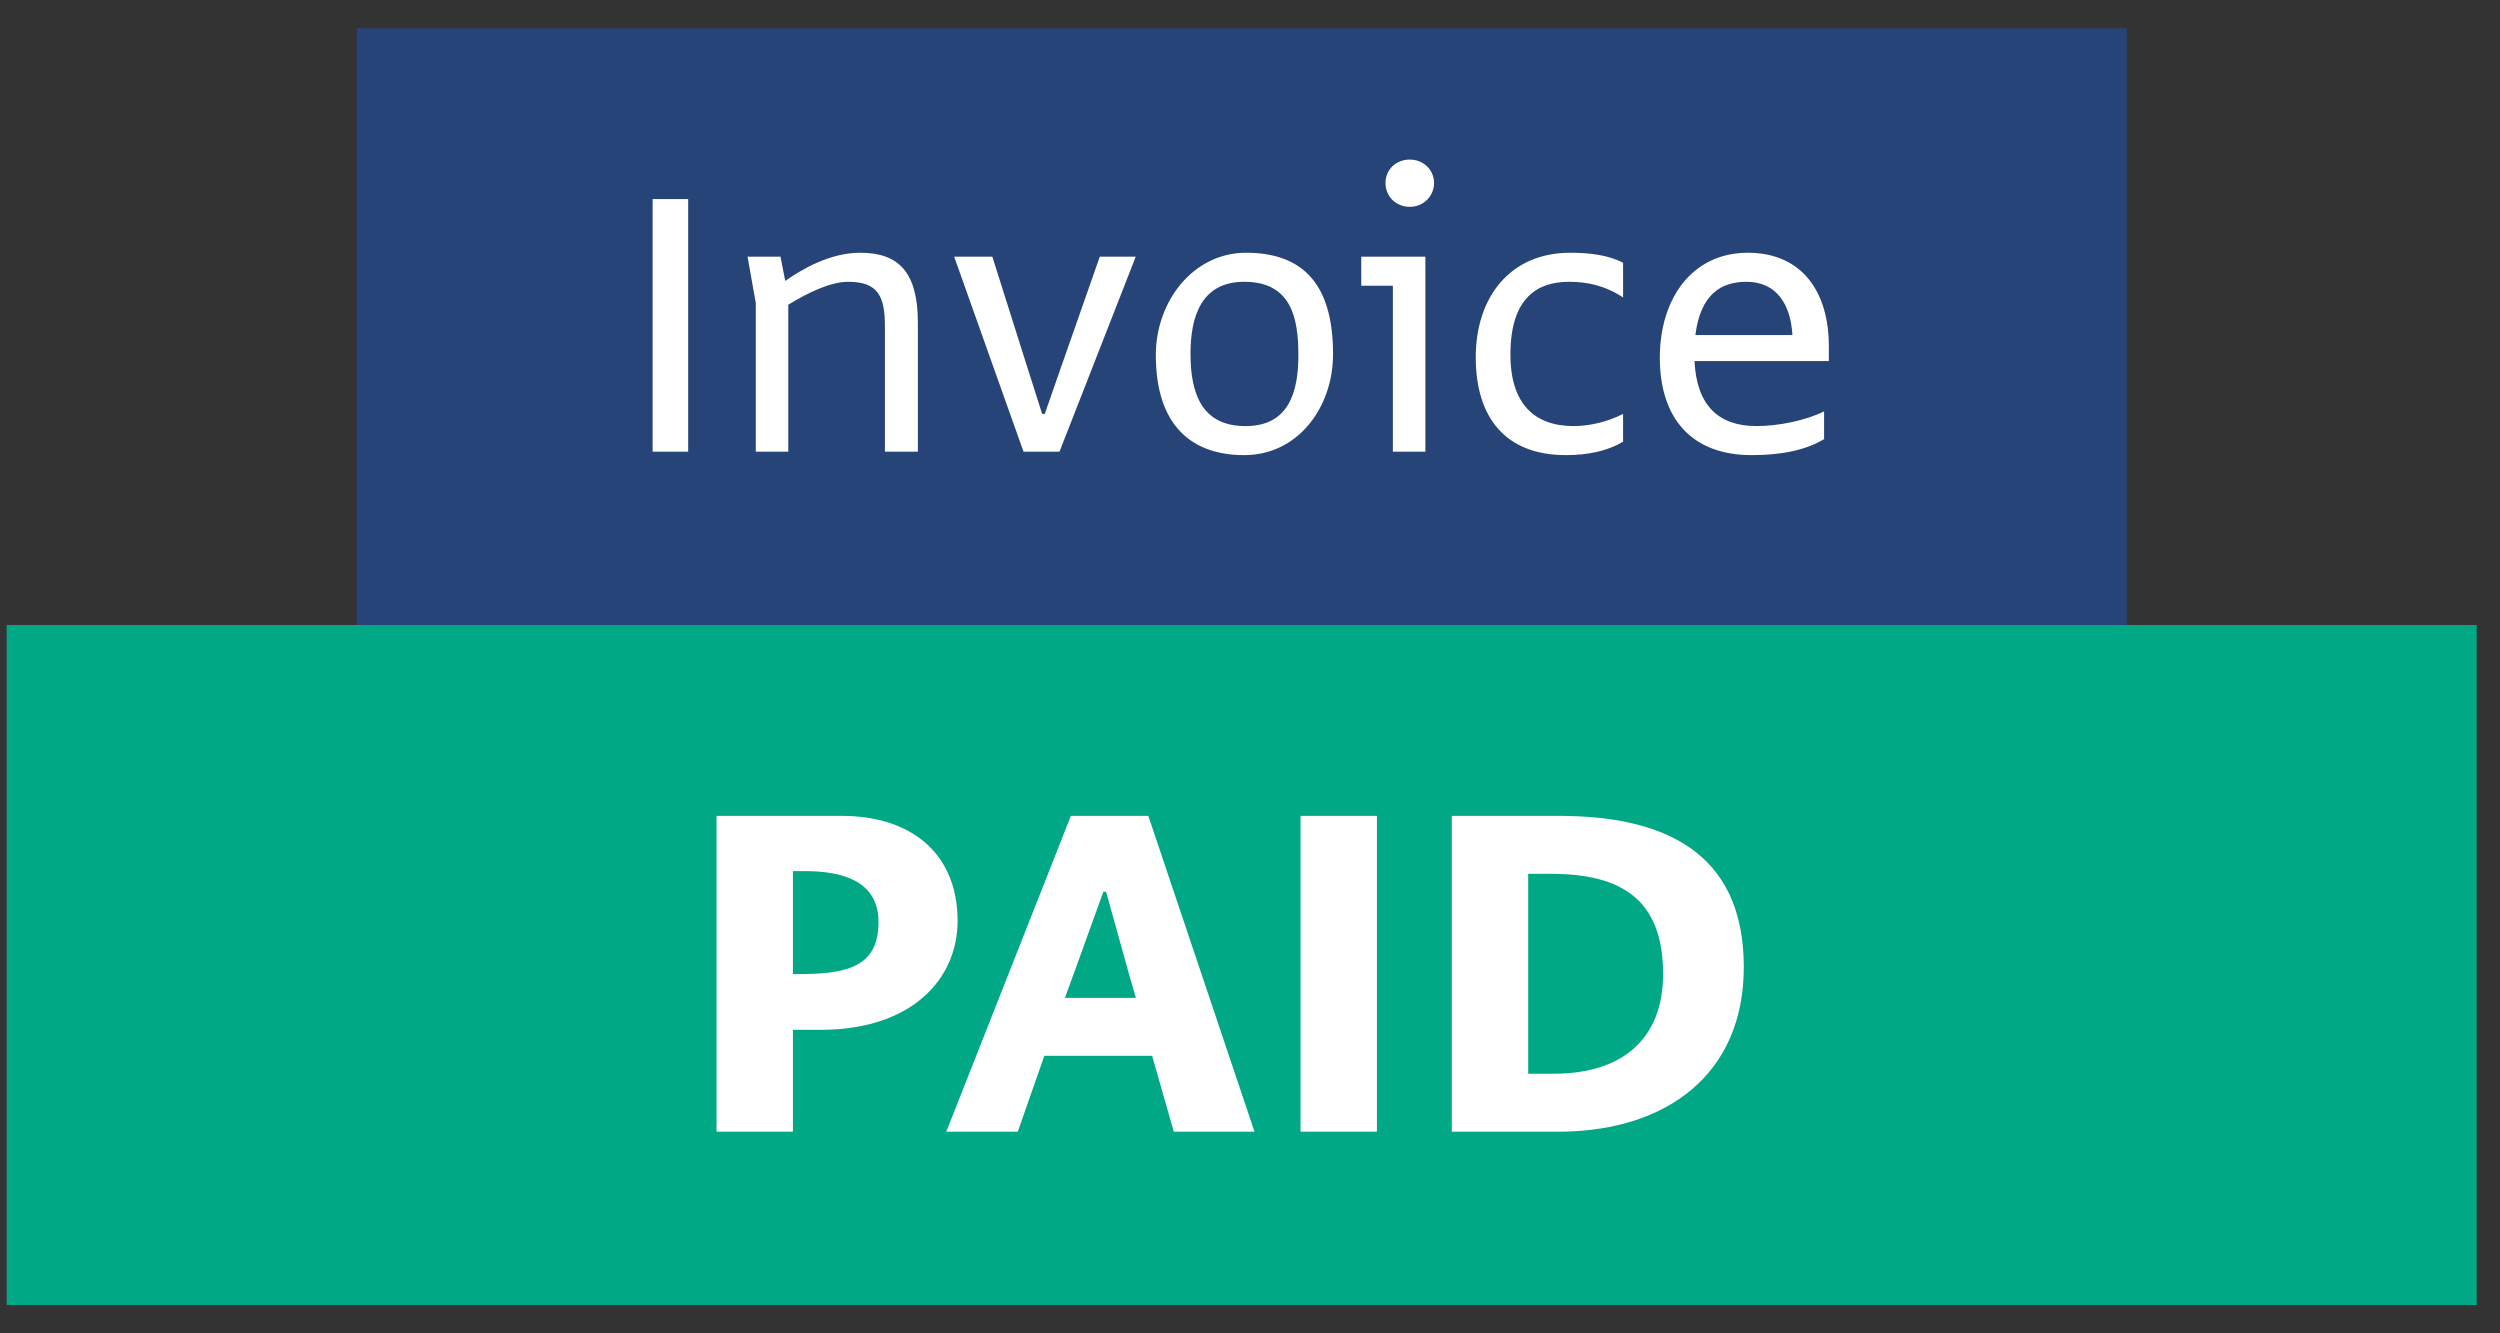 <svg width="60" height="32" viewBox="0 0 60 32" fill="none" xmlns="http://www.w3.org/2000/svg">
<rect x="0" y="0" width="60" height="32" fill="#333333" stroke="none"/>
<rect width="42.48" height="14.32" transform="translate(8.56 0.68)" fill="#274479"/>
<path d="M15.663 4.777H16.516V10.84H15.663V4.777ZM18.139 7.273L17.941 6.16H18.732L18.846 6.742C19.273 6.441 19.938 6.066 20.645 6.066C21.581 6.066 22.029 6.545 22.029 7.751V10.84H21.238V7.834C21.238 7.106 21.072 6.763 20.354 6.763C19.917 6.763 19.356 7.044 18.919 7.314V10.84H18.139V7.273ZM22.9 6.16H23.816L24.658 8.822L25.012 9.935H25.074L25.469 8.802L26.395 6.16H27.258L25.428 10.84H24.564L22.9 6.16ZM27.74 8.521C27.74 7.221 28.645 6.066 29.903 6.066C31.286 6.066 31.993 6.836 31.993 8.5C31.993 9.779 31.151 10.923 29.861 10.923C28.582 10.923 27.74 10.195 27.74 8.521ZM31.161 8.521C31.161 7.637 30.995 6.763 29.861 6.763C28.832 6.763 28.572 7.595 28.572 8.49C28.572 9.478 28.863 10.226 29.892 10.226C30.912 10.226 31.161 9.446 31.161 8.521ZM33.252 4.392C33.252 4.07 33.502 3.83 33.835 3.83C34.157 3.83 34.417 4.07 34.417 4.392C34.417 4.714 34.157 4.964 33.835 4.964C33.502 4.964 33.252 4.714 33.252 4.392ZM32.67 6.16H34.209V10.84H33.429V6.857H32.67V6.16ZM35.418 8.573C35.418 7.148 36.229 6.066 37.685 6.066C38.133 6.066 38.6 6.118 38.954 6.306V7.138C38.507 6.846 38.081 6.763 37.654 6.763C36.916 6.763 36.25 7.127 36.25 8.51C36.25 9.686 36.822 10.226 37.769 10.226C38.133 10.226 38.559 10.133 38.954 9.935V10.601C38.59 10.819 38.122 10.923 37.581 10.923C36.136 10.923 35.418 10.029 35.418 8.573ZM39.836 8.583C39.836 7.158 40.616 6.066 41.947 6.066C43.278 6.066 43.892 7.044 43.892 8.302V8.666H40.668C40.72 9.738 41.25 10.226 42.155 10.226C42.686 10.226 43.341 10.091 43.778 9.873V10.539C43.362 10.788 42.8 10.923 42.041 10.923C40.595 10.923 39.836 10.039 39.836 8.583ZM40.689 8.042H43.018C42.977 7.314 42.644 6.763 41.916 6.763C41.323 6.763 40.814 7.044 40.689 8.042Z" fill="white"/>
<rect width="59.28" height="16.32" transform="translate(0.16 15)" fill="#00A886"/>
<path d="M17.197 19.581H20.2C21.851 19.581 22.982 20.465 22.982 22.103C22.982 23.481 21.903 24.716 19.693 24.716H19.03V27.16H17.197V19.581ZM19.03 20.907V23.377H19.303C20.421 23.364 21.084 23.143 21.084 22.129C21.084 21.31 20.486 20.92 19.381 20.907H19.03ZM25.701 19.581H27.56L30.108 27.16H28.171L27.651 25.34H25.064L24.427 27.16H22.711L25.701 19.581ZM25.558 23.949H27.261L27.066 23.273L26.546 21.401H26.481L25.805 23.273L25.558 23.949ZM31.213 19.581H33.046V27.16H31.213V19.581ZM34.843 19.581H37.47C39.849 19.594 41.851 20.387 41.851 23.208C41.851 25.795 39.992 27.121 37.509 27.16H34.843V19.581ZM36.677 20.972V25.769H37.288C38.978 25.769 39.914 24.898 39.914 23.377C39.914 21.596 38.926 20.972 37.223 20.972H36.677Z" fill="white"/>
</svg>
